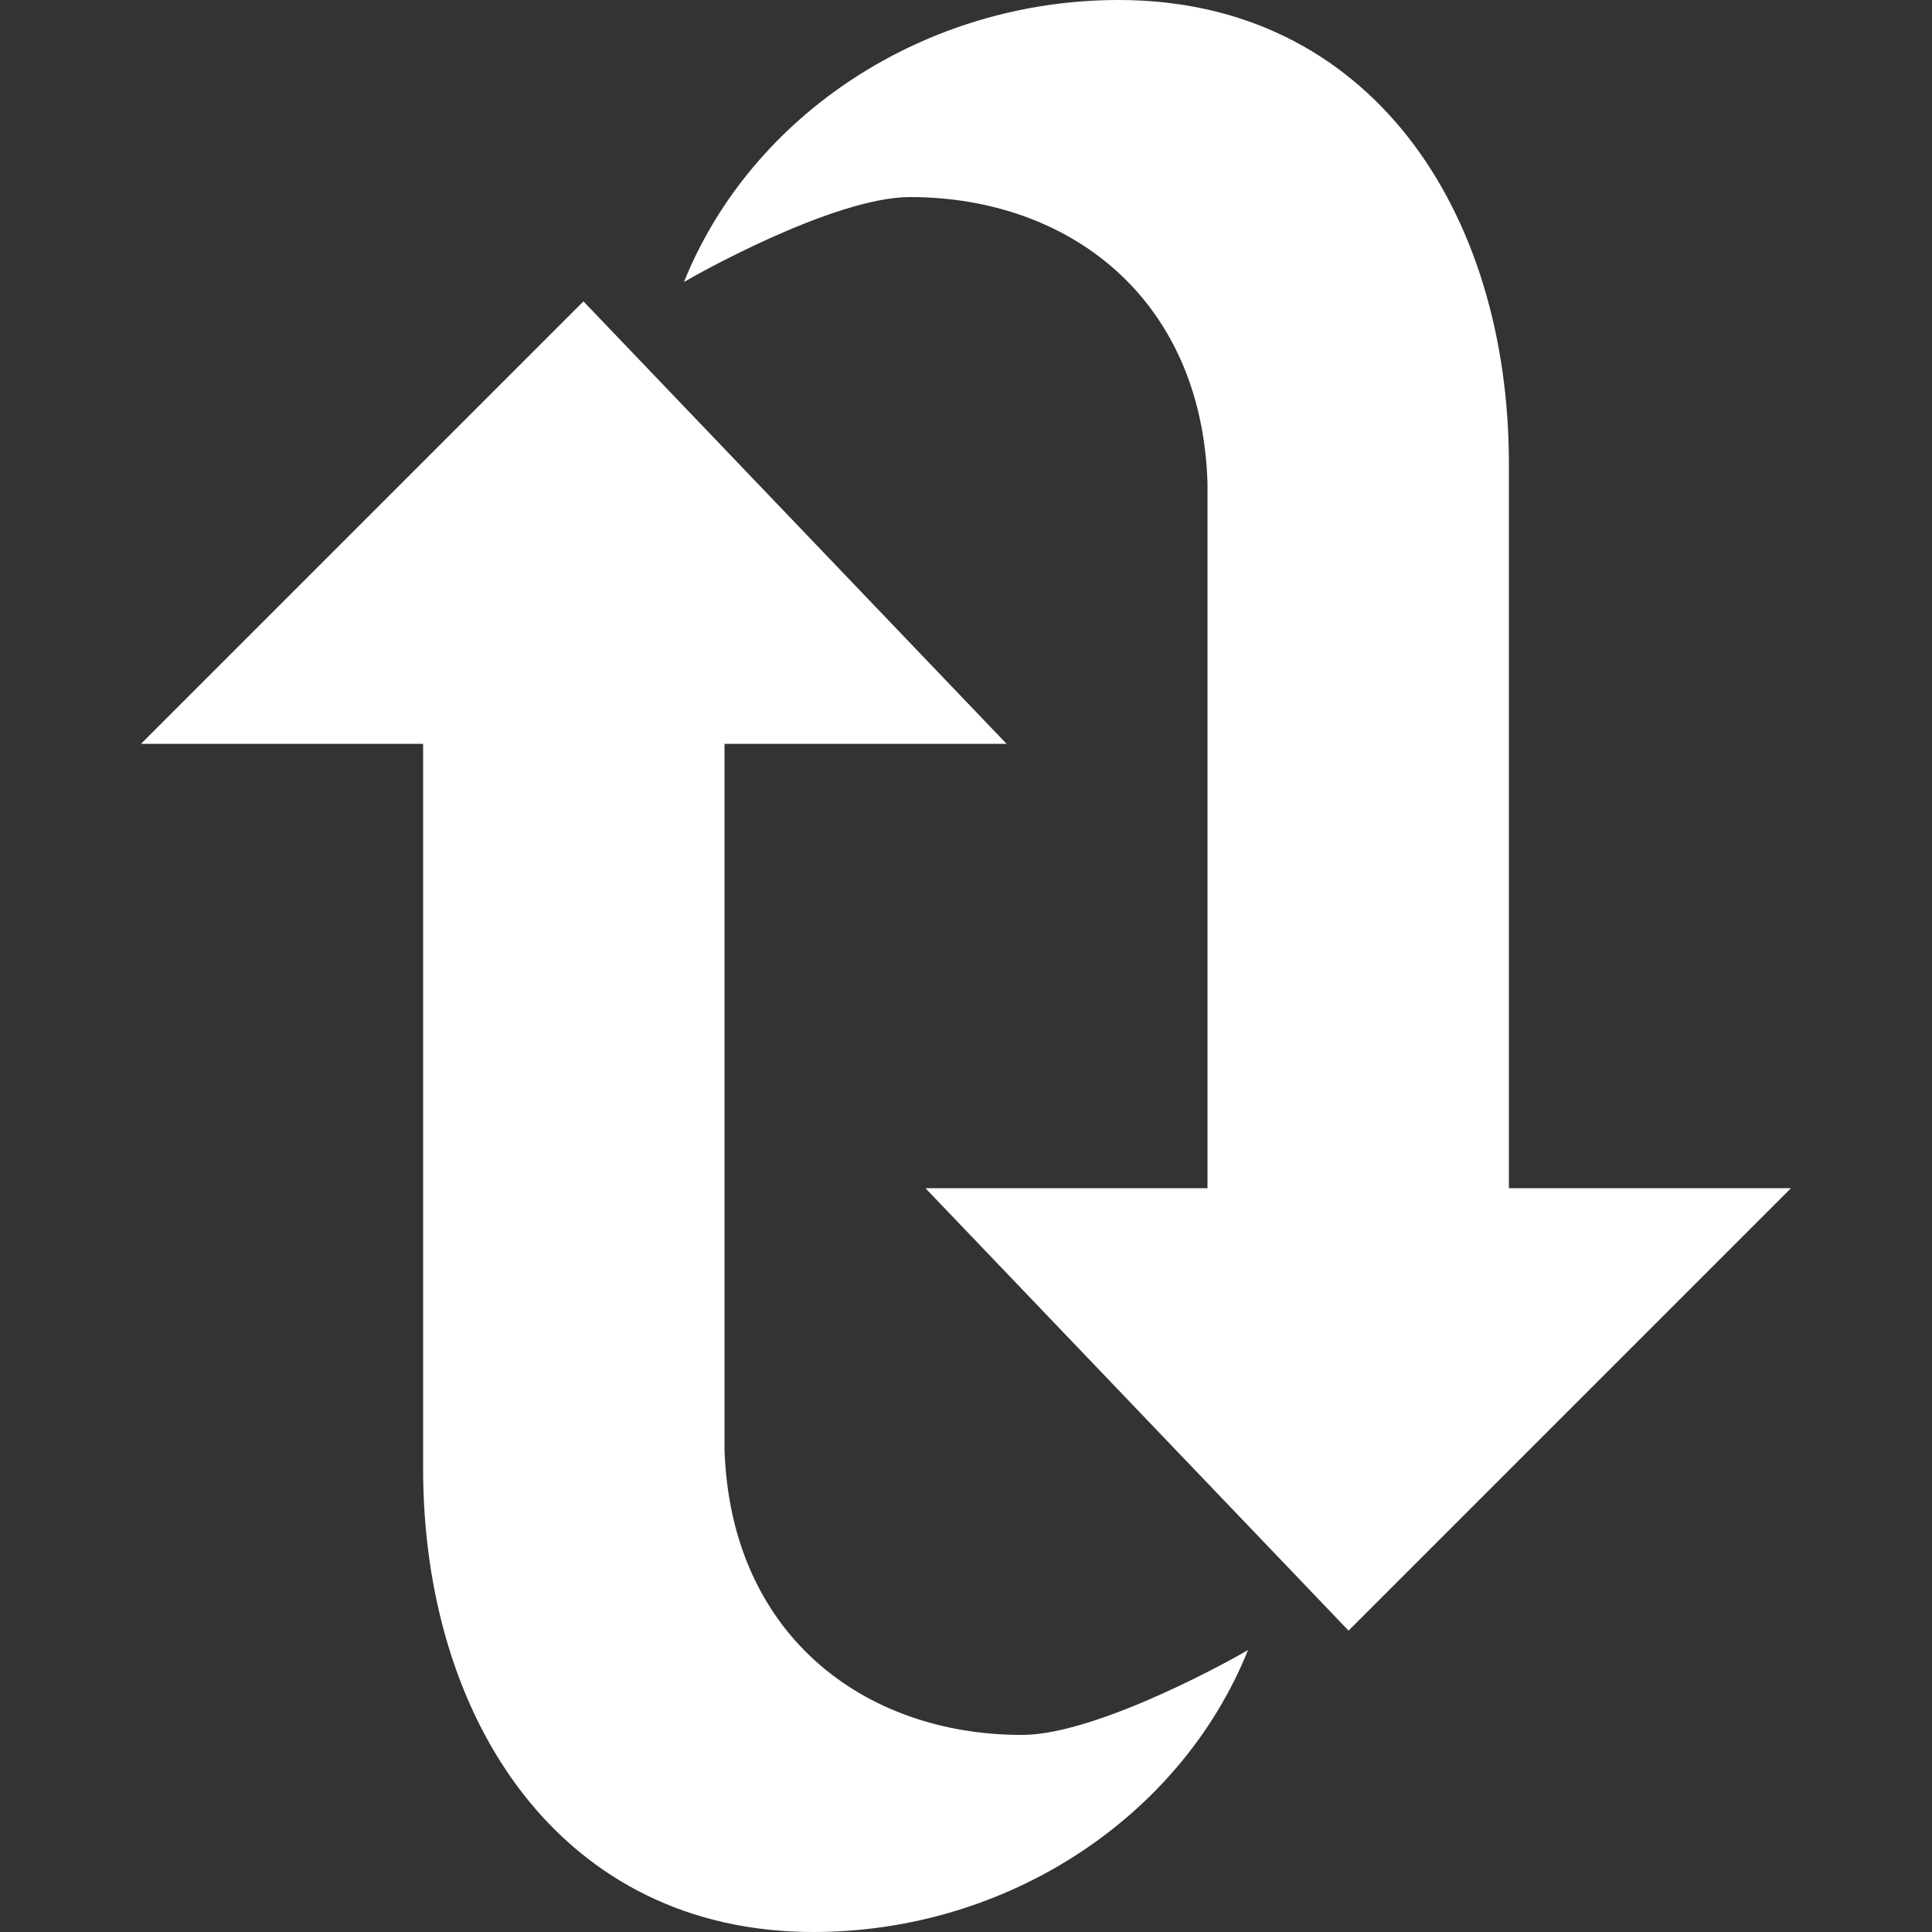 <?xml version="1.0" encoding="utf-8"?>
<!-- Generator: Adobe Illustrator 18.0.0, SVG Export Plug-In . SVG Version: 6.00 Build 0)  -->
<!DOCTYPE svg PUBLIC "-//W3C//DTD SVG 1.1//EN" "http://www.w3.org/Graphics/SVG/1.1/DTD/svg11.dtd">
<svg version="1.1" id="图层_1" xmlns="http://www.w3.org/2000/svg" xmlns:xlink="http://www.w3.org/1999/xlink" x="0px" y="0px"
	 viewBox="0 0 100 100" enable-background="new 0 0 100 100" xml:space="preserve">
<rect x="0" y="0" width="100" height="100" fill="#333333" stroke="none"/>
<g>
	<g>
		<path fill="#FFFFFF" d="M52.9,89.8c-8.2,0-15.1-5.2-15.4-14.8c0-0.4,0-6.3,0-6.3V38.5h14.6L30.2,15.6L7.3,38.5h14.6V75
			c0,0.3,0,0.7,0,1c0,13.1,7.2,24,20.2,24c10,0,19-5.9,22.5-14.6C64.3,85.6,56.9,89.8,52.9,89.8z"/>
	</g>
	<g>
		<path fill="#FFFFFF" d="M47.1,10.2c8.2,0,15.1,5.2,15.4,14.8c0,0.4,0,6.3,0,6.3v30.2H47.9l21.9,22.9l22.9-22.9H78.1V25
			c0-0.3,0-0.7,0-1c0-13.1-7.2-24-20.2-24c-10,0-19,5.9-22.5,14.6C35.7,14.4,43.1,10.2,47.1,10.2z"/>
	</g>
</g>
</svg>
